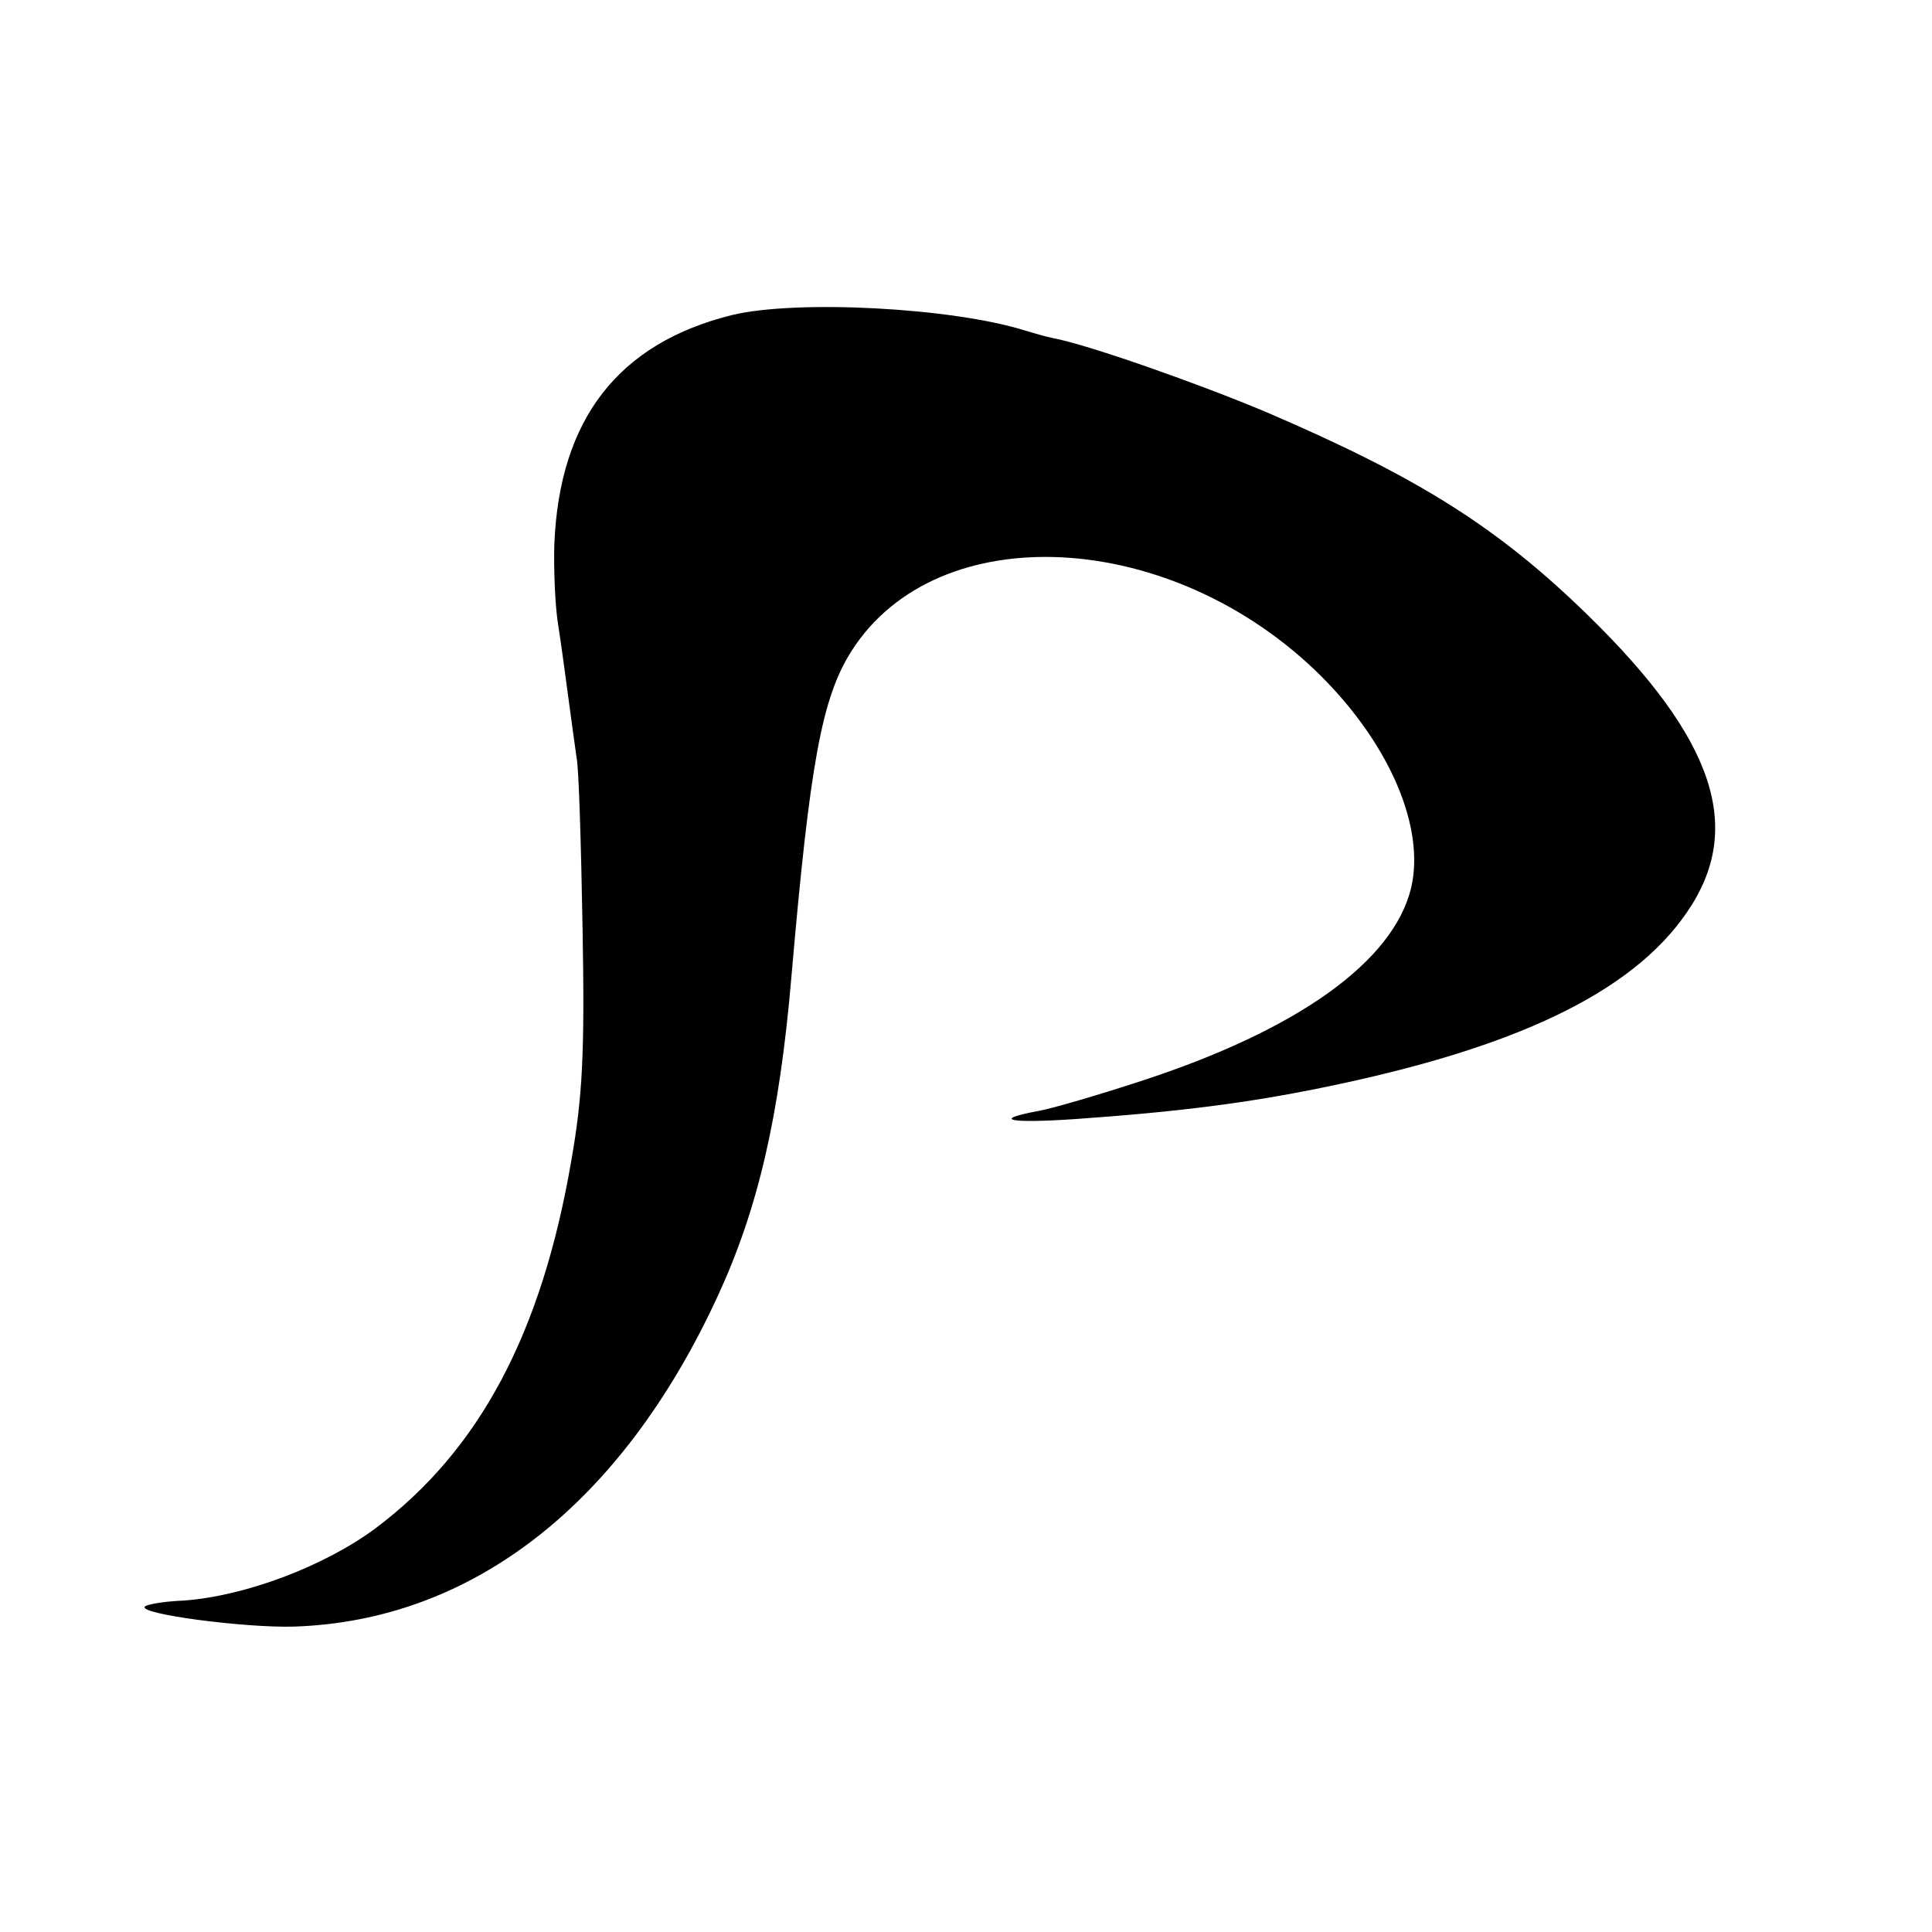 <?xml version="1.0" standalone="no"?>
<!DOCTYPE svg PUBLIC "-//W3C//DTD SVG 20010904//EN"
 "http://www.w3.org/TR/2001/REC-SVG-20010904/DTD/svg10.dtd">
<svg version="1.0" xmlns="http://www.w3.org/2000/svg"
 width="260pt" height="260pt" viewBox="0 0 260 260"
 preserveAspectRatio="xMidYMid meet">
<g transform="translate(0,260) scale(0.1,-0.1)"
fill="#000000" stroke="none">
<path d="M985 2176 c-153 -38 -232 -140 -239 -308 -1 -34 1 -83 5 -108 4 -25
10 -70 14 -100 4 -30 9 -66 11 -80 3 -14 6 -117 8 -230 3 -167 0 -225 -15
-311 -40 -234 -124 -391 -264 -496 -69 -51 -175 -91 -258 -97 -26 -1 -49 -5
-52 -8 -10 -10 135 -29 201 -27 240 8 441 165 570 445 54 117 83 241 99 429
25 289 41 376 81 439 116 182 432 165 632 -34 93 -93 140 -204 121 -285 -24
-99 -152 -191 -364 -260 -58 -19 -120 -37 -137 -40 -65 -12 -40 -17 49 -11
142 10 233 22 331 42 261 53 418 128 492 236 78 113 38 233 -133 400 -121 118
-227 185 -432 273 -90 38 -240 91 -288 100 -10 2 -27 7 -37 10 -98 31 -308 42
-395 21z"/>
</g>
</svg>
